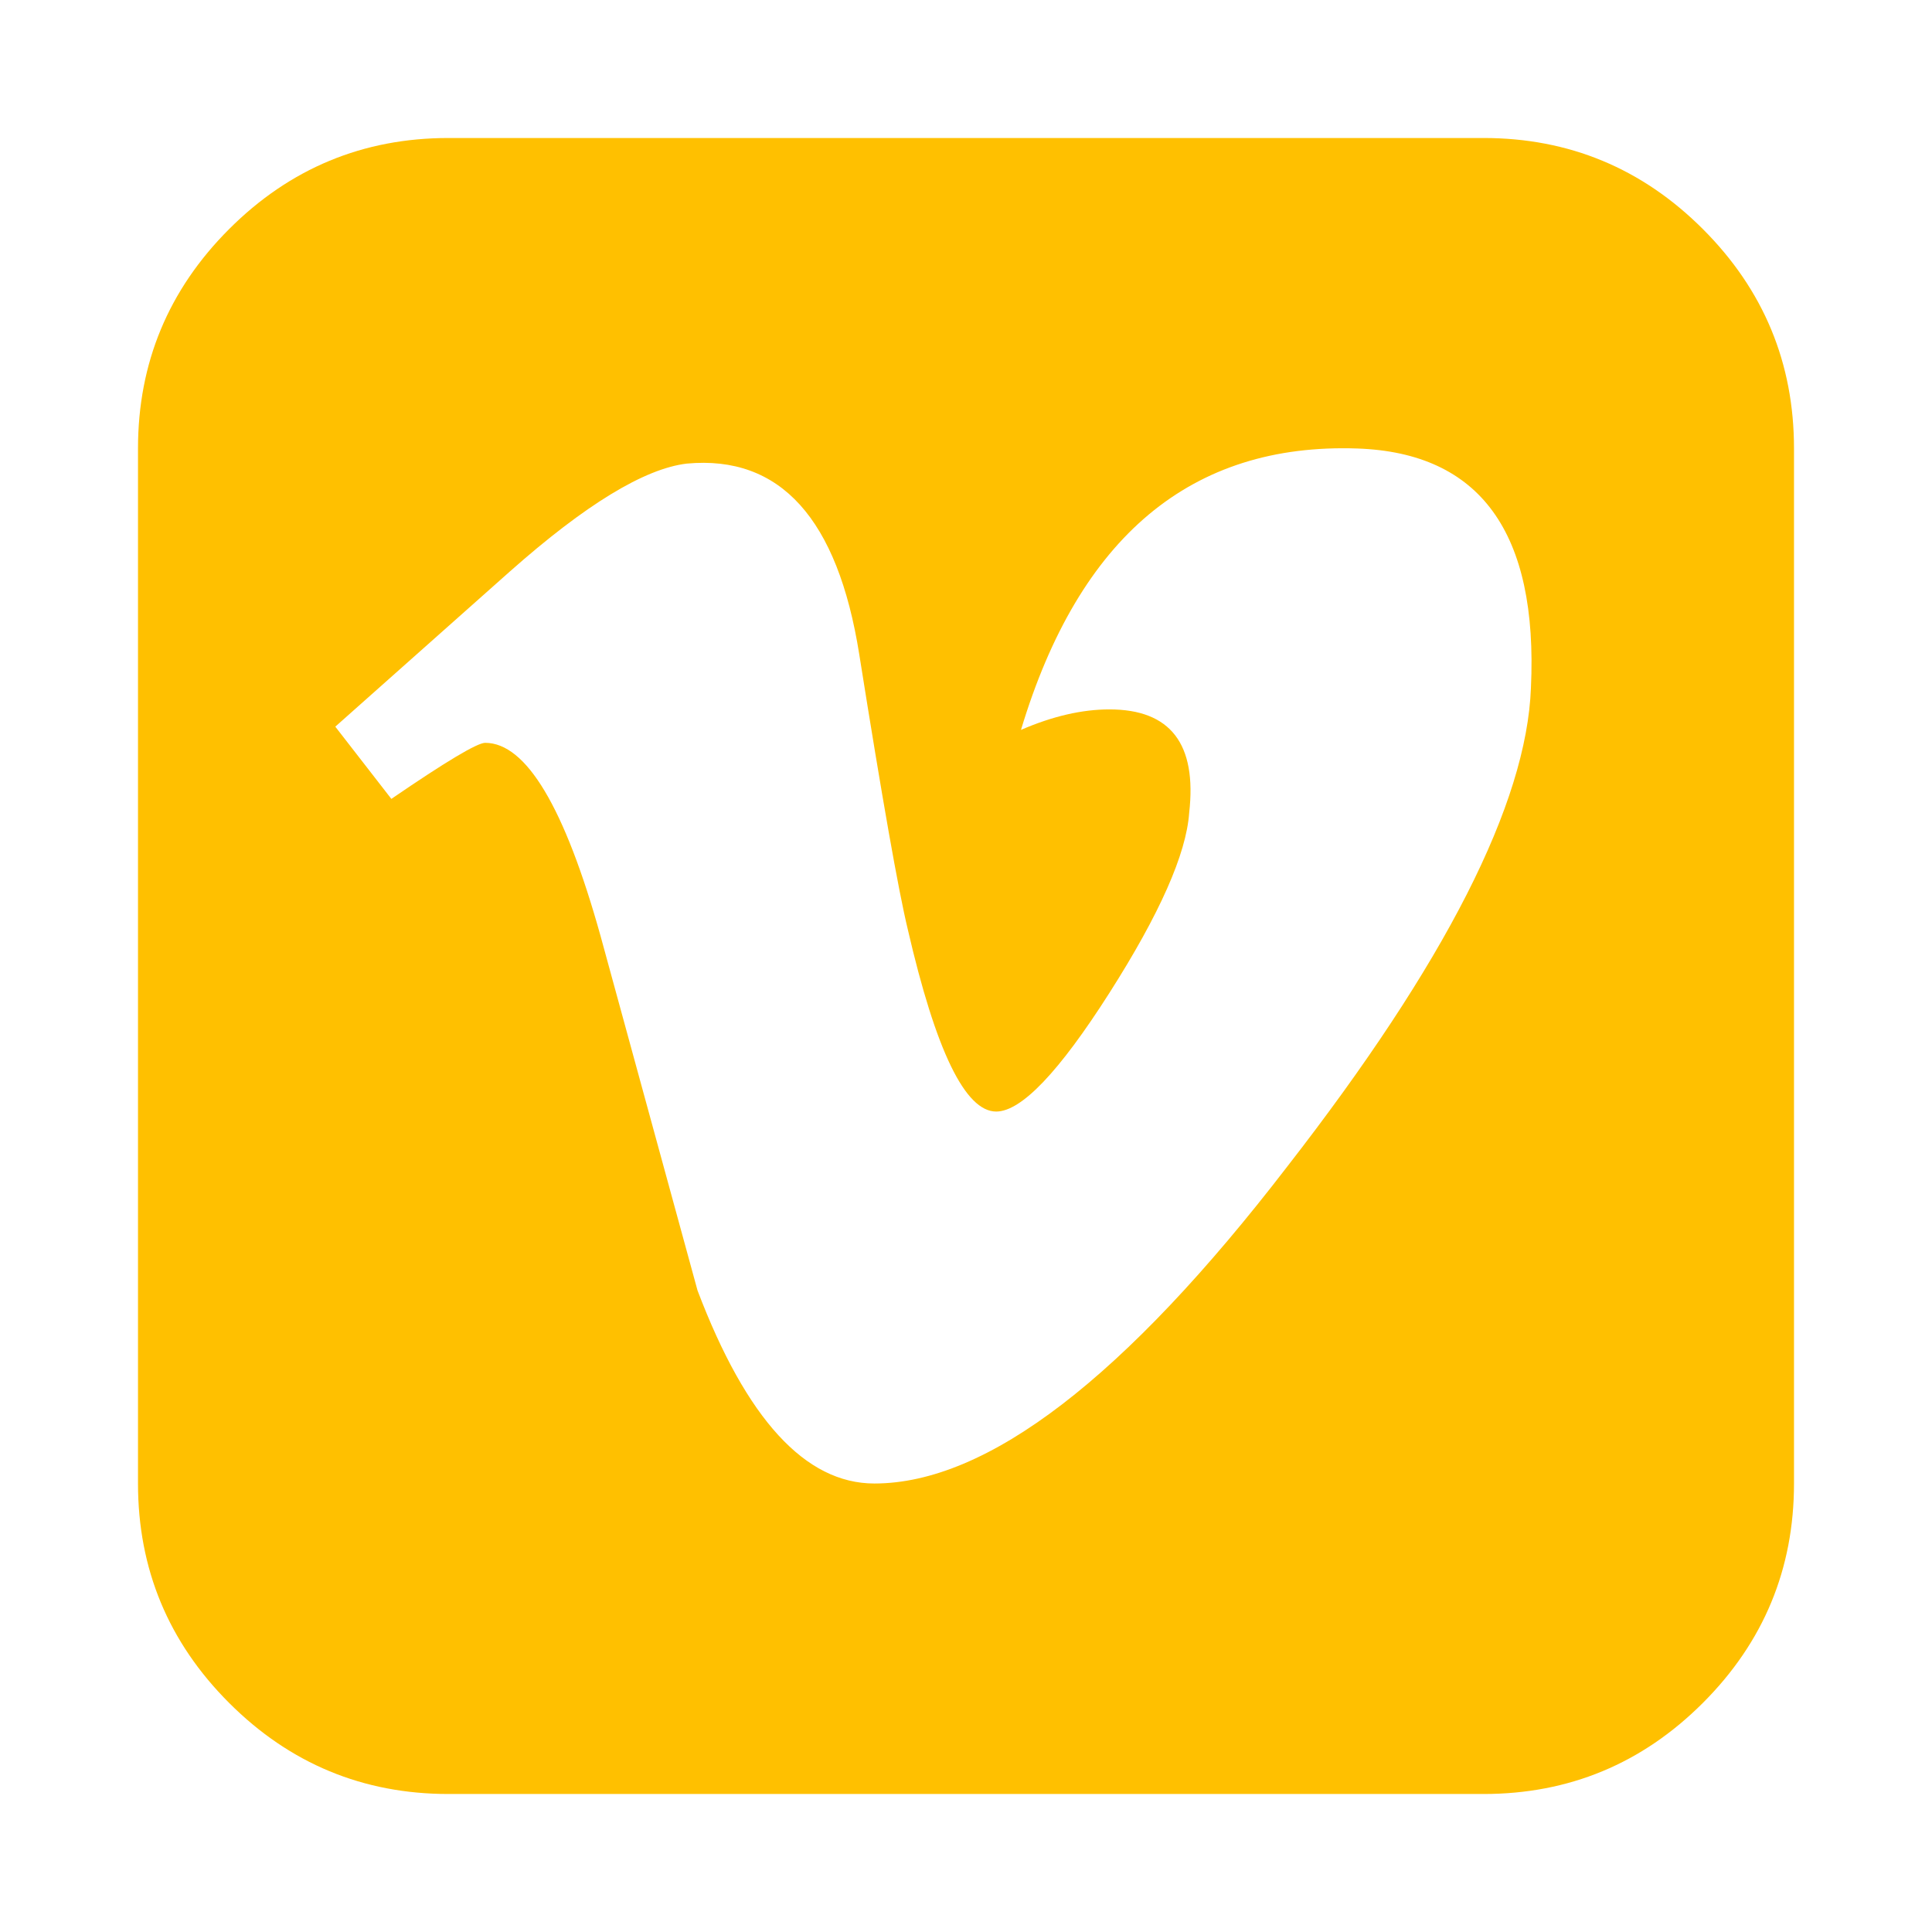 <?xml version="1.0" encoding="utf-8"?>
<!-- Generator: Adobe Illustrator 21.1.0, SVG Export Plug-In . SVG Version: 6.00 Build 0)  -->
<svg version="1.1" id="Layer_1" xmlns="http://www.w3.org/2000/svg" xmlns:xlink="http://www.w3.org/1999/xlink" x="0px" y="0px"
	 viewBox="0 0 1792 1792" style="enable-background:new 0 0 1792 1792;" xml:space="preserve">
<style type="text/css">
	.st0{fill:#FFC000;}
</style>
<path class="st0" d="M1420,638c6.7-144-47-218-161-222c-154-5.3-258,81.7-312,261c29.3-12.7,56.7-19,82-19c56.7,0,81.3,32,74,96
	c-2.7,38-27.3,93.7-74,167c-46.7,73.3-81.7,110-105,110c-28.7,0-56-56.3-82-169c-8.7-36-23.7-121-45-255c-20-126-73.3-185-160-177
	c-39.3,4.7-94,38-164,100l-81,72l-81,72l52,67c50.7-34.7,79.7-52,87-52c38,0,73.7,59.7,107,179c10,36.7,25,91.5,45,164.5
	s35,127.8,45,164.5c45.3,119.3,100,179,164,179c104.7,0,232.3-98,383-294C1340.7,893.3,1416,745.3,1420,638z M1664,416v960
	c0,79.3-28.2,147.2-84.5,203.5S1455.3,1664,1376,1664H416c-79.3,0-147.2-28.2-203.5-84.5S128,1455.3,128,1376V416
	c0-79.3,28.2-147.2,84.5-203.5S336.7,128,416,128h960c79.3,0,147.2,28.2,203.5,84.5S1664,336.7,1664,416z"/>
</svg>
